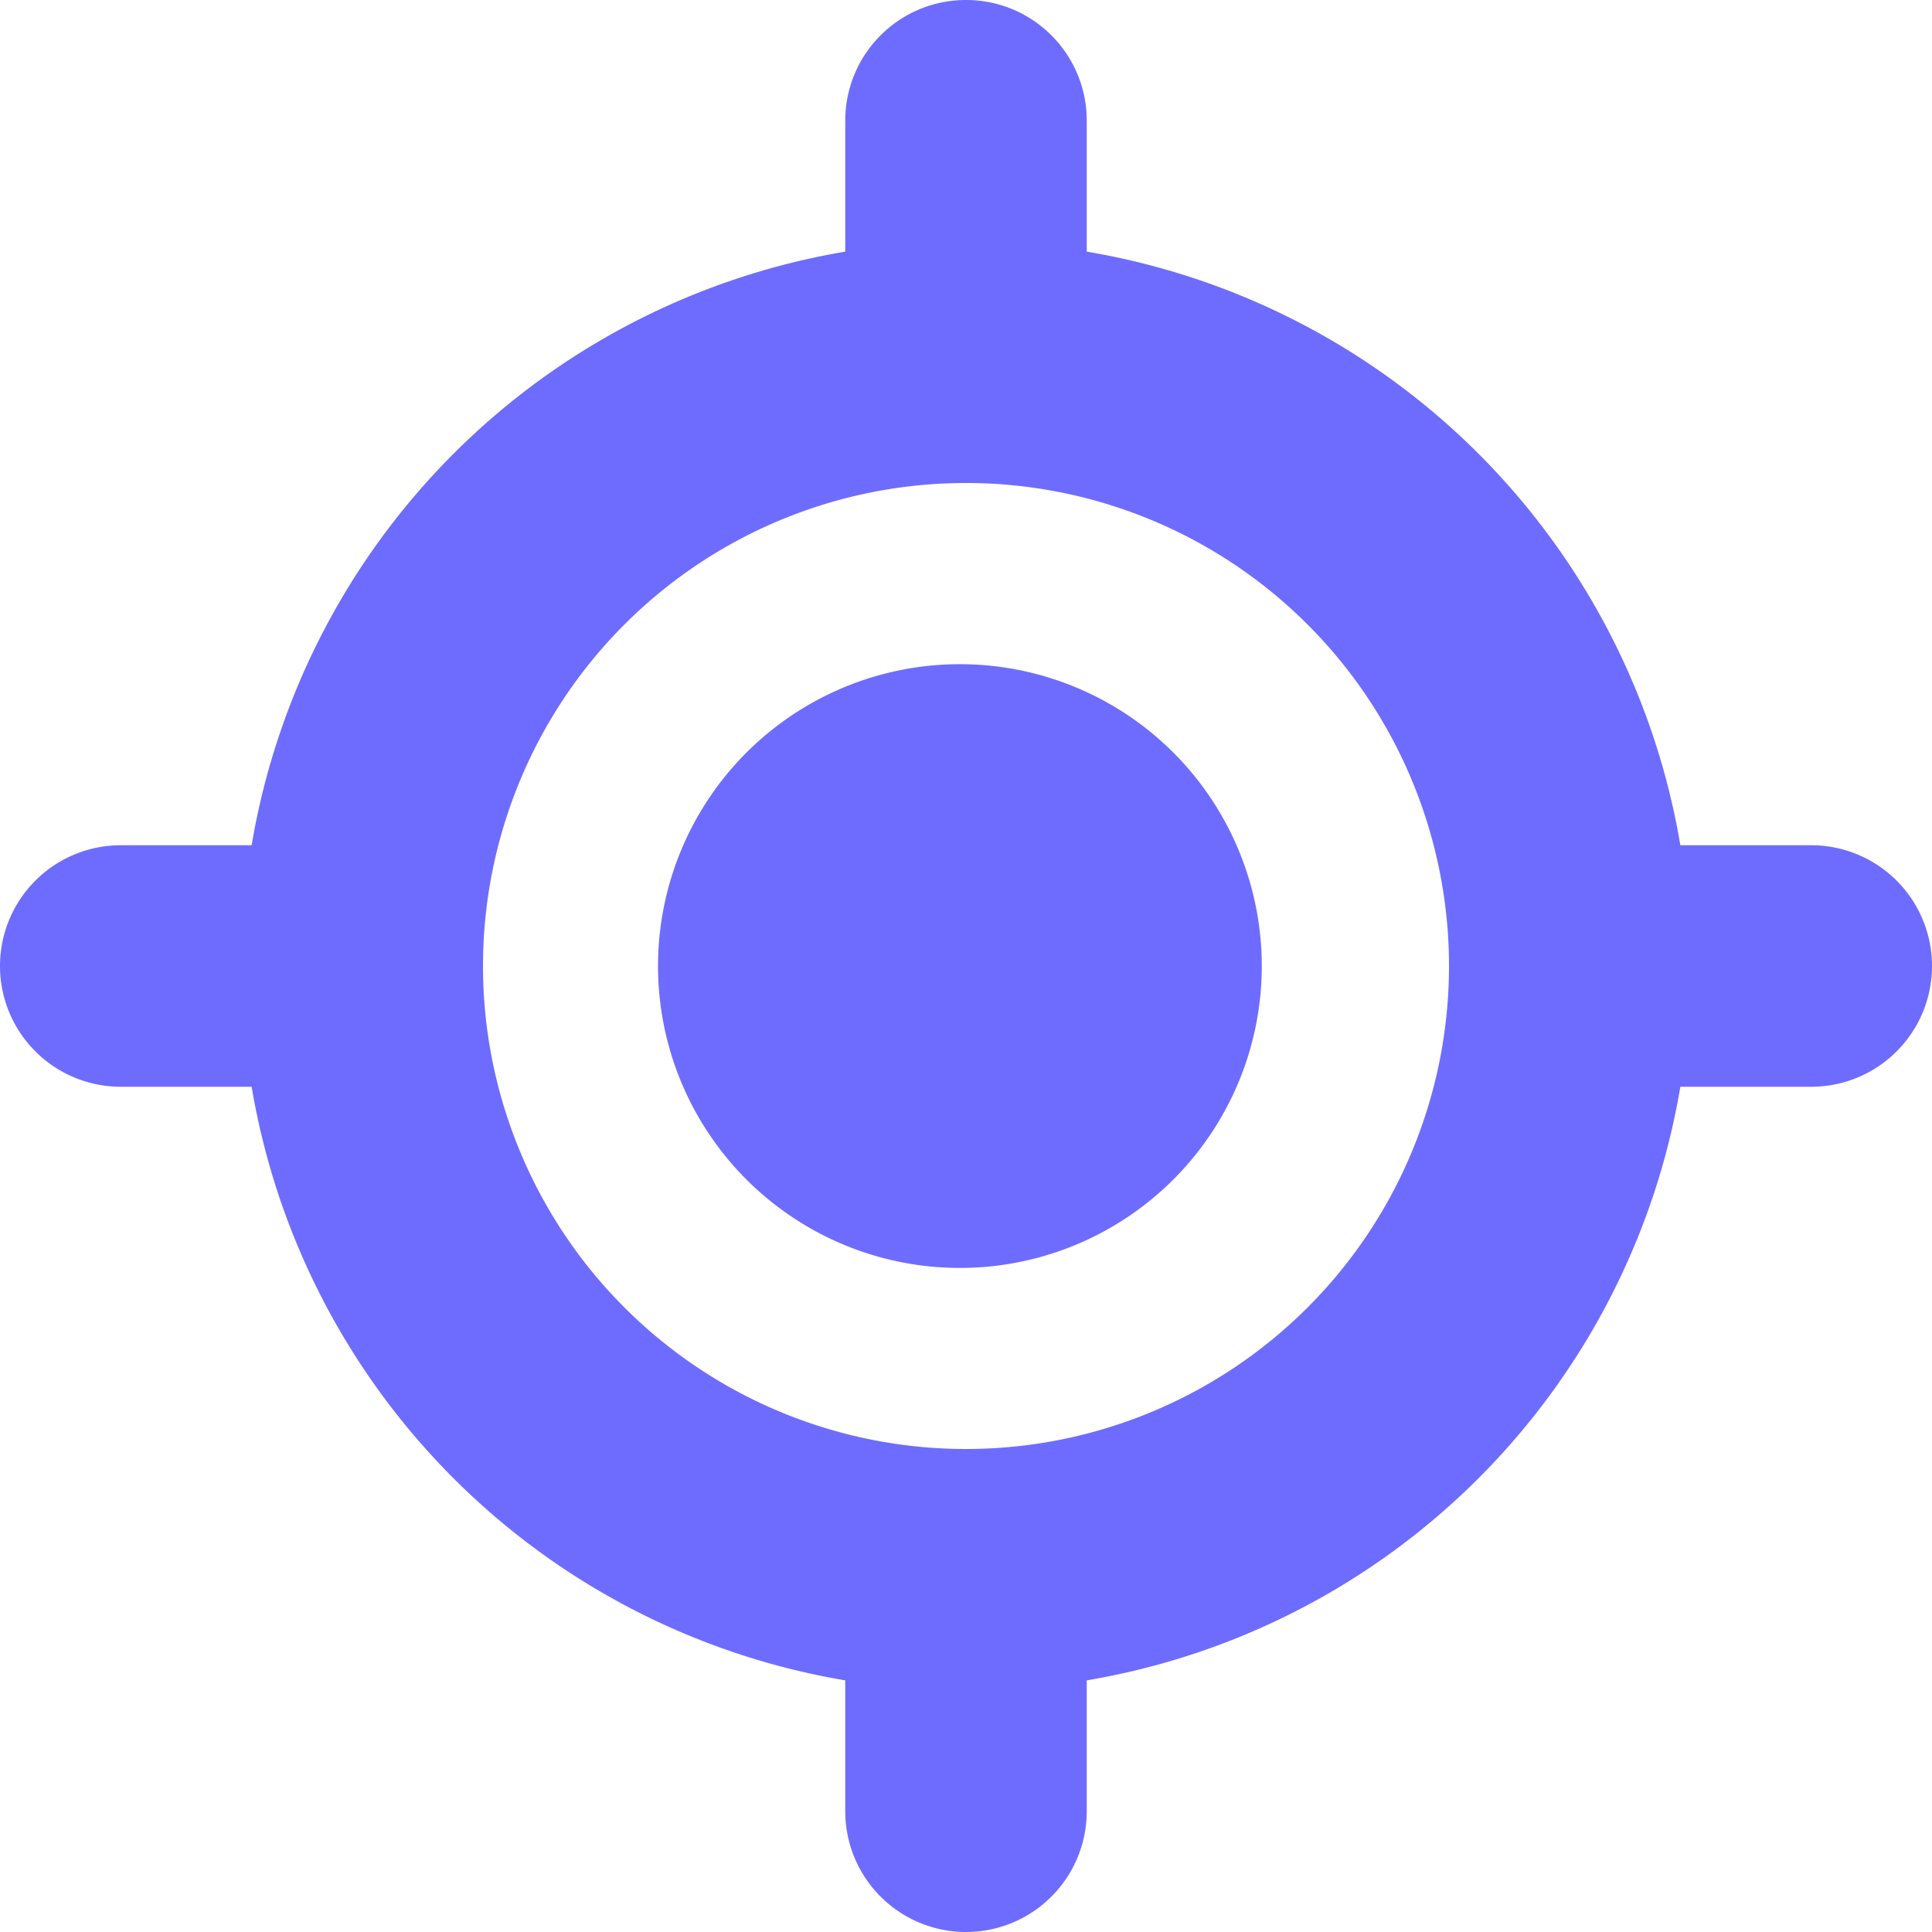 <svg width="16" height="16" fill="none" xmlns="http://www.w3.org/2000/svg"><g clip-path="url(#a)"><path d="M8 0c.553 0 1 .447 1 1v1.084A5.995 5.995 0 0 1 13.916 7H15a.999.999 0 1 1 0 2h-1.084A5.995 5.995 0 0 1 9 13.916V15a.999.999 0 1 1-2 0v-1.084A5.995 5.995 0 0 1 2.084 9H1a.999.999 0 1 1 0-2h1.084A5.996 5.996 0 0 1 7 2.084V1c0-.553.447-1 1-1zM4 8a4 4 0 1 0 8 0 4 4 0 0 0-8 0zm4 2.5a2.5 2.5 0 1 1-.001-4.999A2.5 2.5 0 0 1 8 10.5z" fill="#6E6CFF"/></g><defs><clipPath id="a"><path fill="#fff" d="M0 0h16v16H0z"/></clipPath></defs></svg>